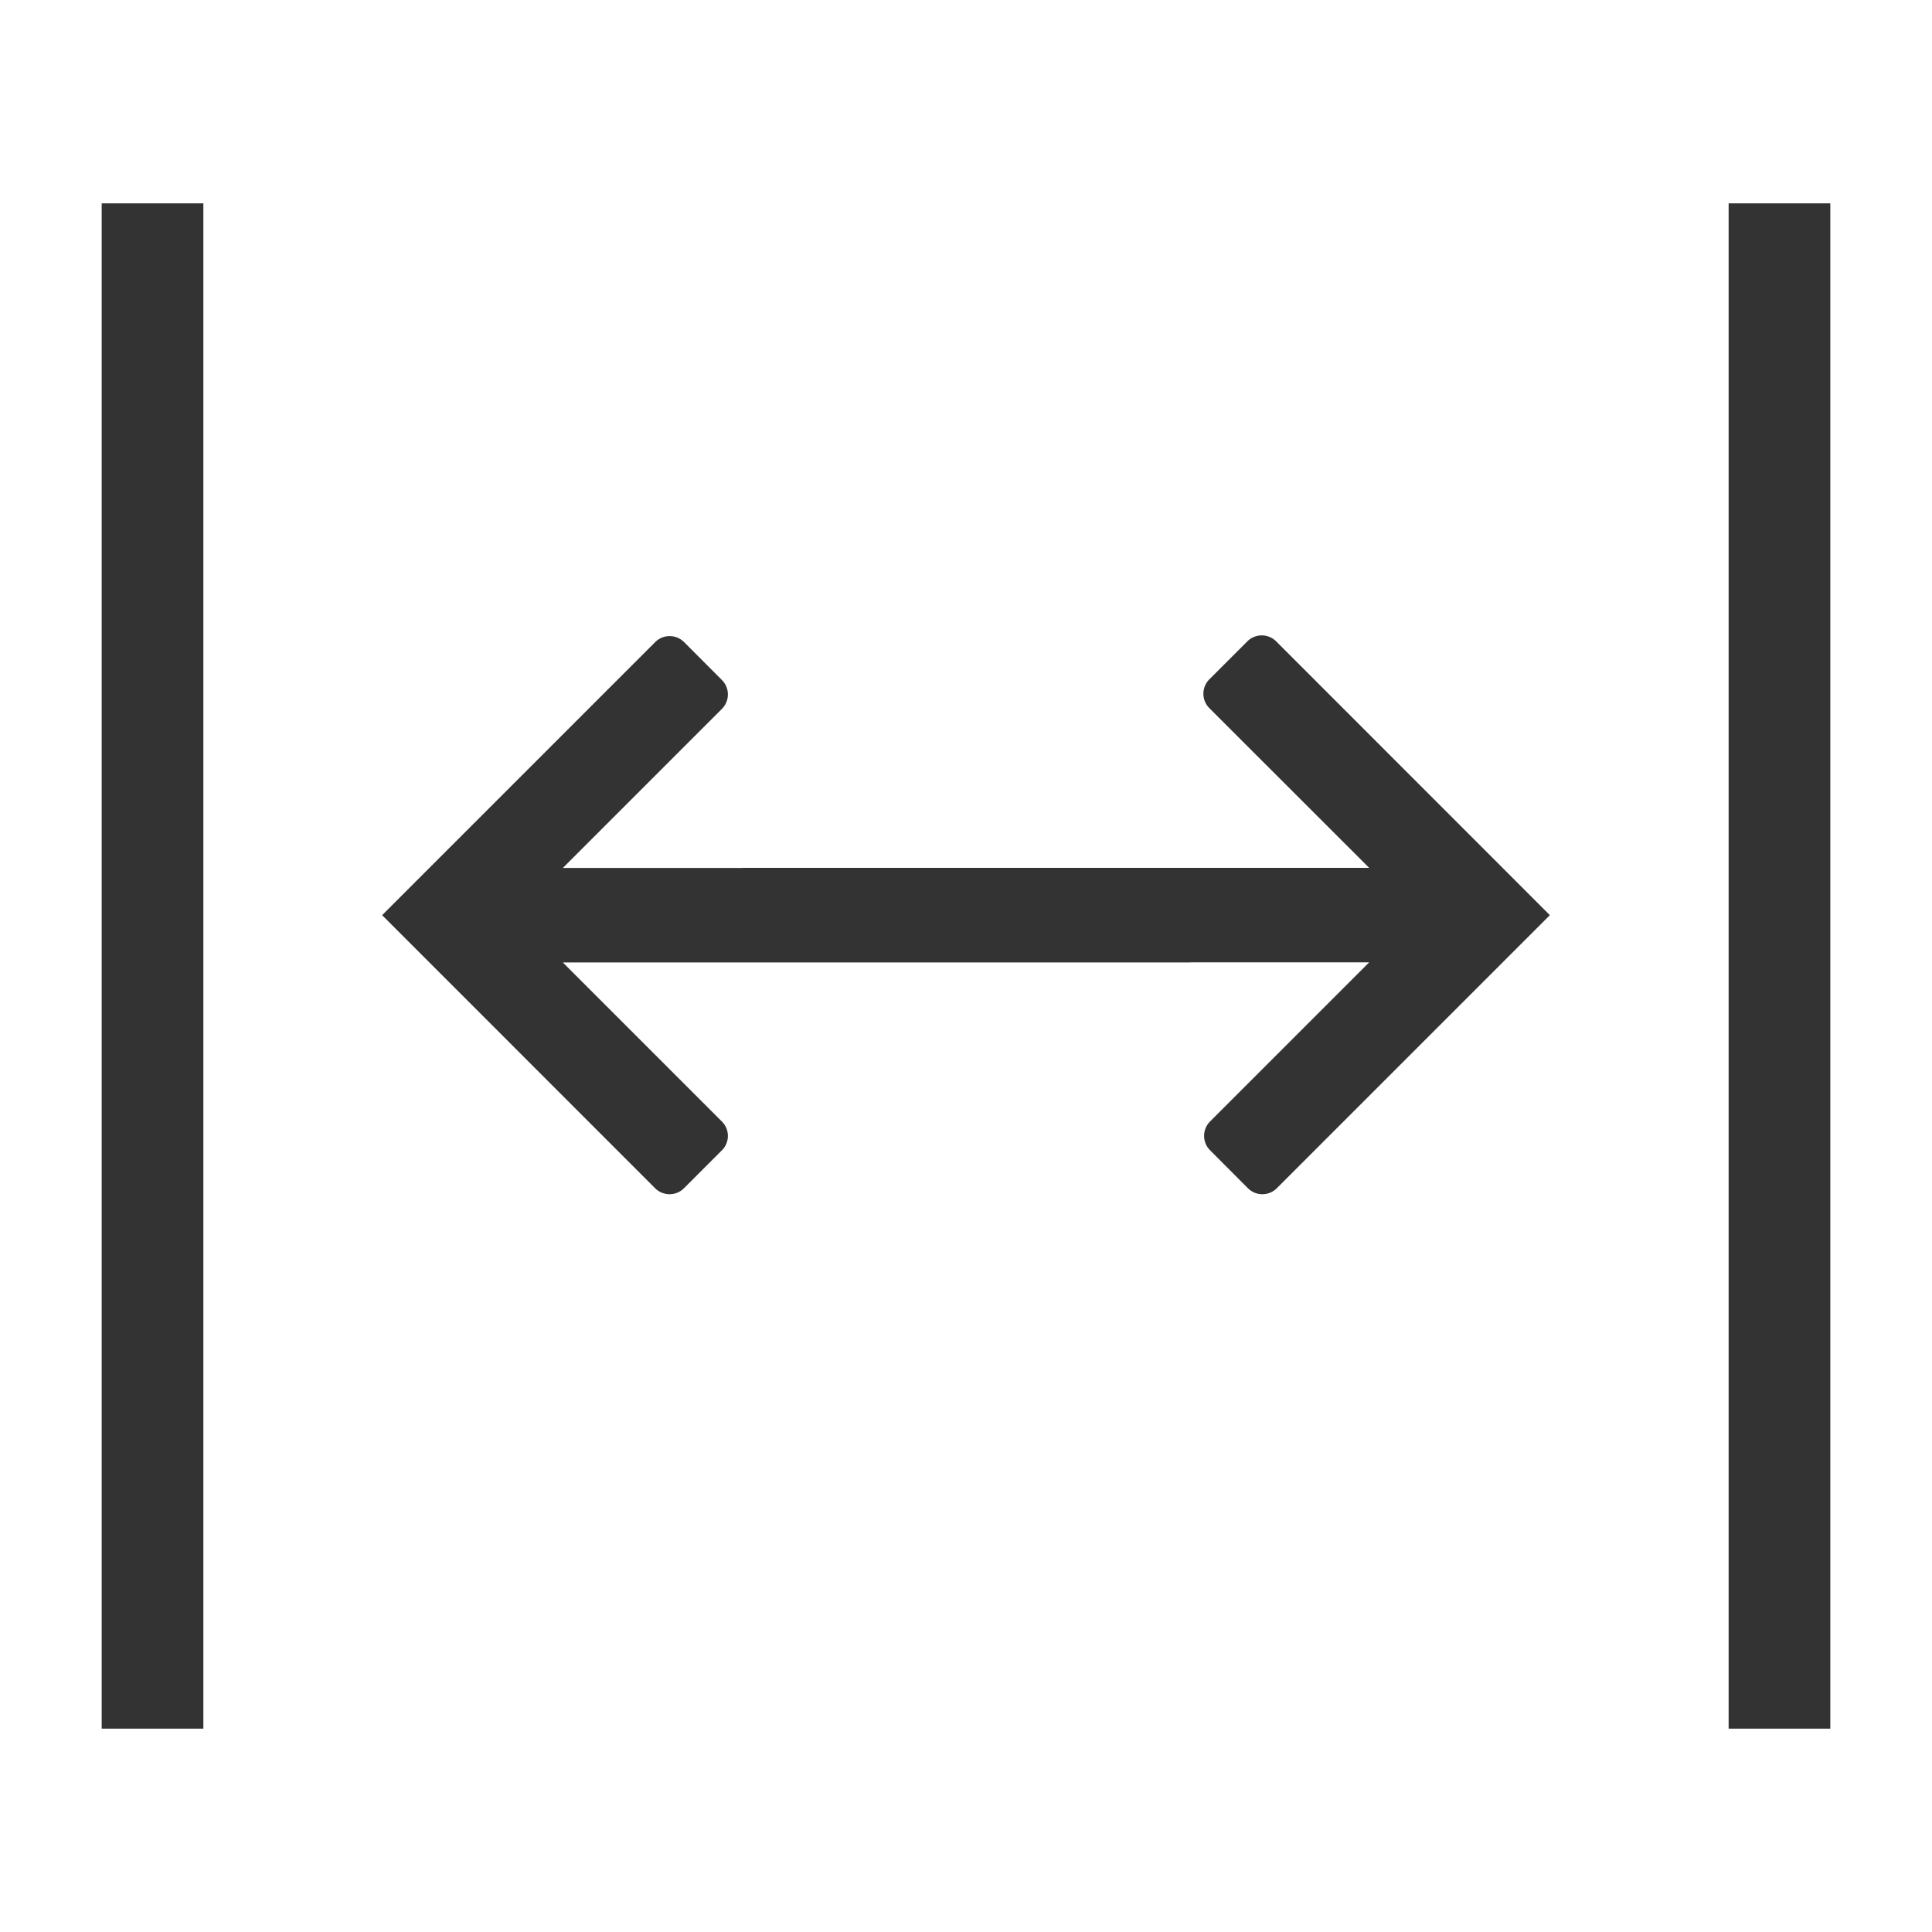 <?xml version="1.0" encoding="UTF-8" standalone="no"?>
<svg width="19px" height="19px" viewBox="0 0 19 19" version="1.1" xmlns="http://www.w3.org/2000/svg" xmlns:xlink="http://www.w3.org/1999/xlink">
    <!-- Generator: Sketch 49.2 (51160) - http://www.bohemiancoding.com/sketch -->
    <title>HTML_2</title>
    <desc>Created with Sketch.</desc>
    <defs></defs>
    <g id="HTML_2" stroke="none" stroke-width="1" fill="none" fill-rule="evenodd">
        <g id="01.-Icons-/-General-/-Settings-/-01.-Default" transform="translate(9.5, 9.5) rotate(-270) translate(-9.5, -9.5) translate(2, 1)" fill="#333333" fill-rule="nonzero">
            <g id="Group" transform="translate(-0, 0)">
                <path d="M9.9,11.029 L11.465,9.464 L5.305,9.464 C5.195,9.464 5.105,9.374 5.105,9.264 L5.105,8.735 C5.105,8.625 5.195,8.535 5.305,8.535 L11.465,8.535 L9.9,6.97 C9.822,6.892 9.822,6.766 9.9,6.688 L10.274,6.314 C10.352,6.236 10.479,6.236 10.557,6.314 L13.242,9 L10.556,11.686 C10.478,11.764 10.352,11.764 10.273,11.686 L9.9,11.312 C9.822,11.234 9.822,11.107 9.9,11.029 Z M5.107,11.319 L4.733,11.693 C4.655,11.771 4.528,11.771 4.45,11.693 L1.758,9 L4.444,6.314 C4.522,6.236 4.649,6.236 4.727,6.314 L5.1,6.688 C5.178,6.766 5.178,6.893 5.1,6.971 L3.535,8.536 L9.695,8.536 C9.805,8.536 9.895,8.626 9.895,8.736 L9.895,9.265 C9.895,9.375 9.805,9.465 9.695,9.465 L3.535,9.465 L5.107,11.036 C5.185,11.114 5.185,11.241 5.107,11.319 Z M15,1 L16,1 L16,16 L15,16 L15,1 Z M-1,1 L2.30926389e-14,1 L2.30926389e-14,16 L-1,16 L-1,1 Z" id="Expand" transform="translate(7.5, 8.5) rotate(-270) translate(-7.5, -8.5) "></path>
            </g>
        </g>
    </g>
</svg>